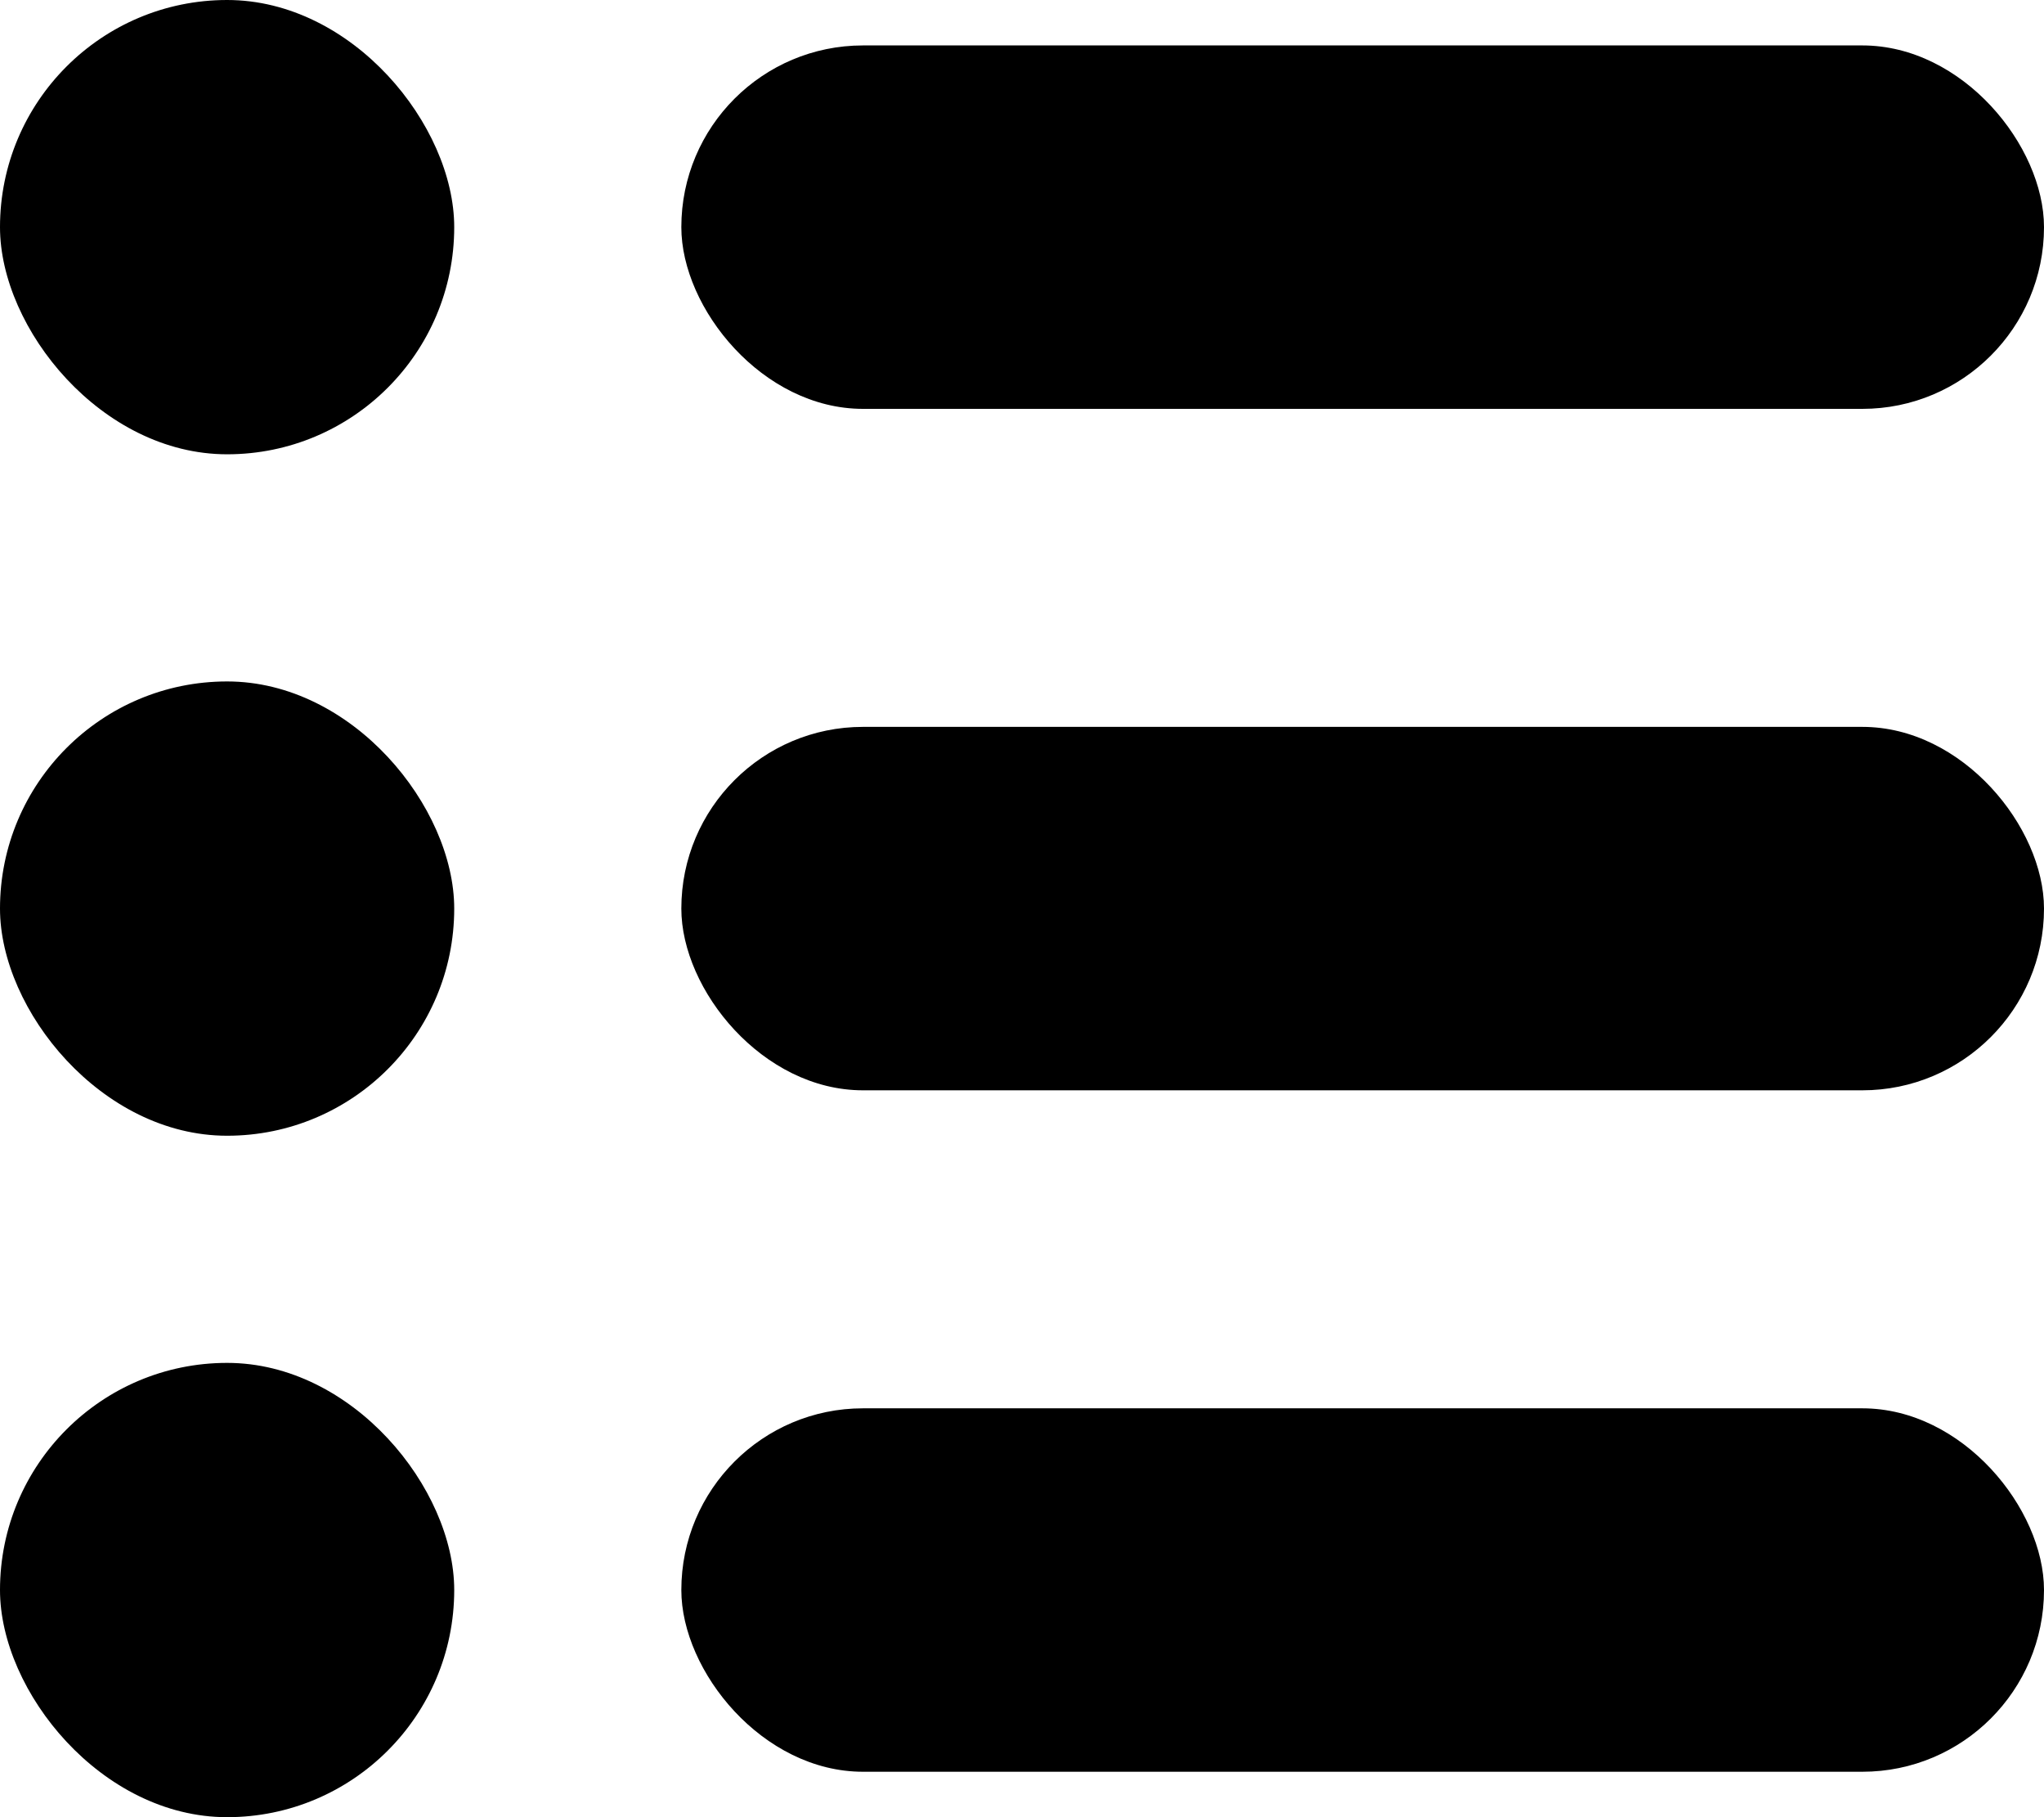 <svg width="45" height="40" viewBox="0 0 45 40" fill="none" xmlns="http://www.w3.org/2000/svg">
<rect width="10" height="10" rx="5" fill="black"/>
<rect x="15" y="1" width="30" height="8" rx="4" fill="black"/>
<rect y="15" width="10" height="10" rx="5" fill="black"/>
<rect x="15" y="16" width="30" height="8" rx="4" fill="black"/>
<rect y="30" width="10" height="10" rx="5" fill="black"/>
<rect x="15" y="31" width="30" height="8" rx="4" fill="black"/>
</svg>
